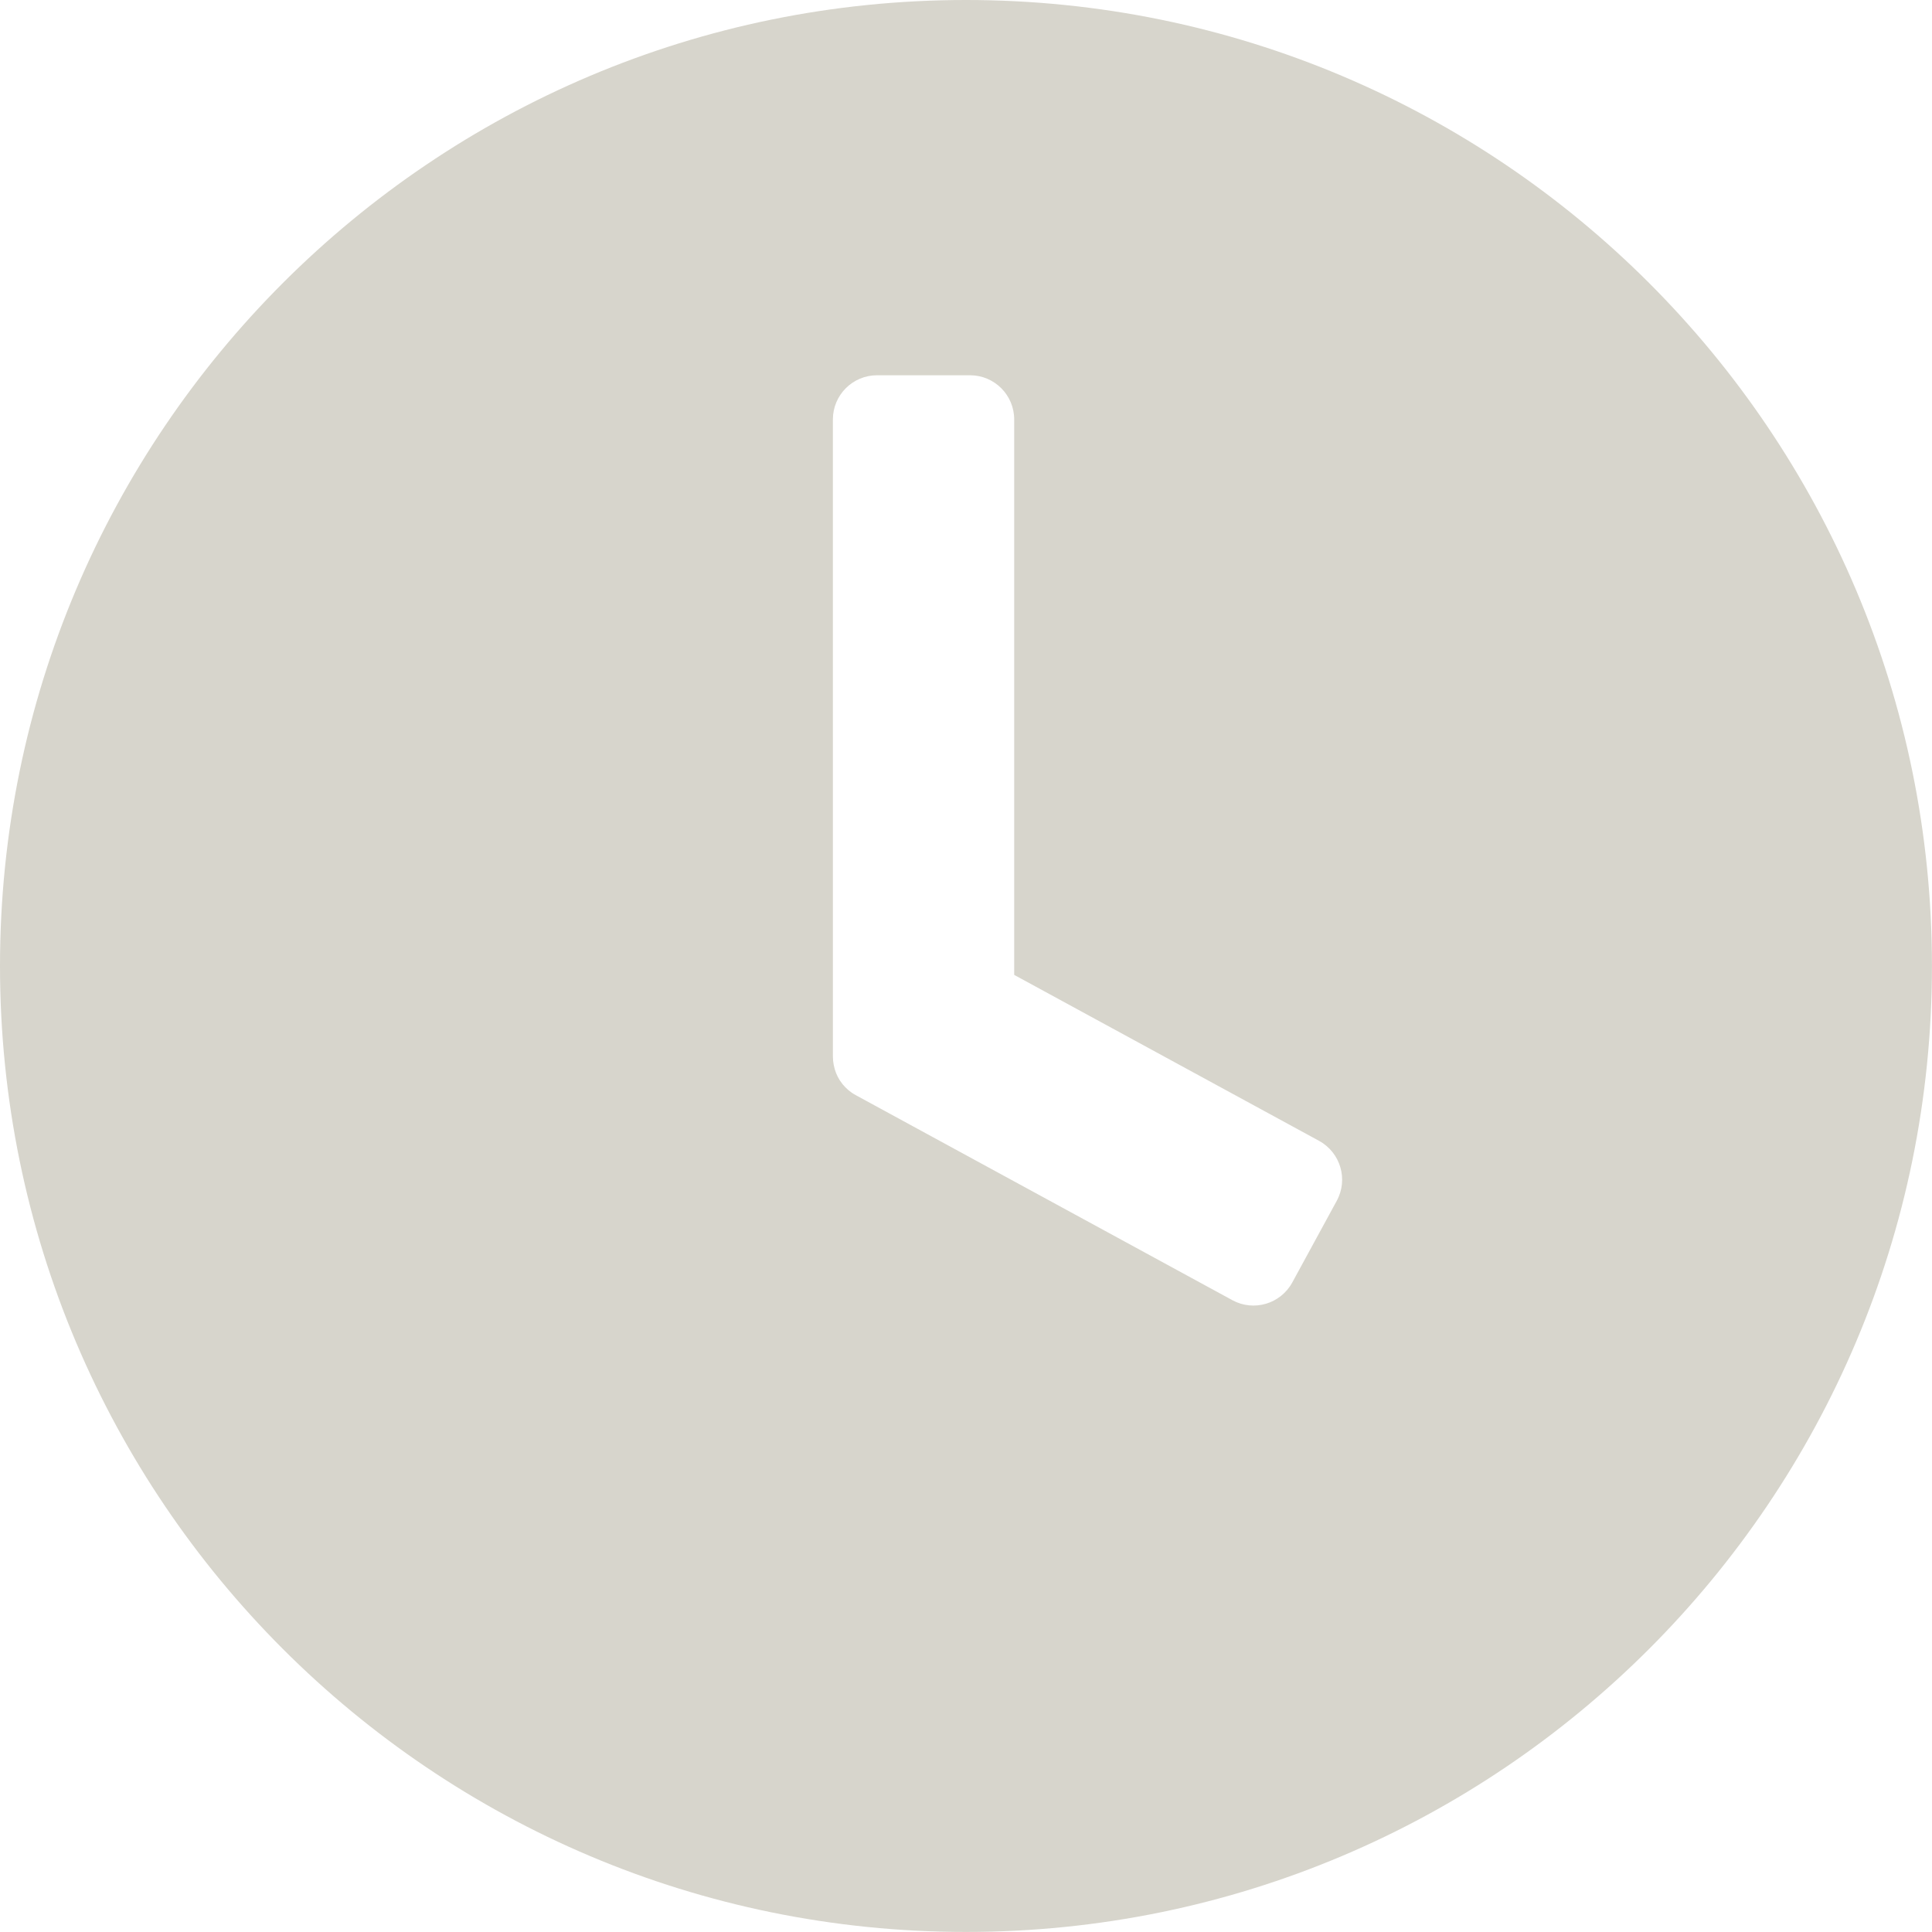 <?xml version="1.0" encoding="utf-8"?>
<!-- Generator: Adobe Illustrator 16.0.0, SVG Export Plug-In . SVG Version: 6.00 Build 0)  -->
<!DOCTYPE svg PUBLIC "-//W3C//DTD SVG 1.1//EN" "http://www.w3.org/Graphics/SVG/1.1/DTD/svg11.dtd">
<svg version="1.1" id="Layer_1" xmlns="http://www.w3.org/2000/svg" xmlns:xlink="http://www.w3.org/1999/xlink" x="0px" y="0px"
	 width="36.379px" height="36.379px" viewBox="0 0 36.379 36.379" enable-background="new 0 0 36.379 36.379" xml:space="preserve">
<path fill="#D7D5CC" d="M18.189,0C8.144,0,0,8.144,0,18.189c0,10.046,8.144,18.189,18.189,18.189
	c10.046,0,18.189-8.144,18.189-18.189C36.379,8.144,28.235,0,18.189,0z M25.17,22.612l-0.837,1.537
	c-0.22,0.403-0.725,0.553-1.128,0.333l-7.081-3.855c-0.028-0.015-0.054-0.03-0.08-0.048l-0.007-0.005
	c-0.02-0.015-0.039-0.028-0.058-0.044c-0.008-0.007-0.016-0.014-0.023-0.021c-0.012-0.011-0.024-0.021-0.035-0.033
	c-0.009-0.008-0.017-0.018-0.025-0.027c-0.01-0.01-0.02-0.021-0.029-0.032c-0.007-0.009-0.014-0.019-0.02-0.028
	c-0.01-0.012-0.019-0.024-0.028-0.038c-0.005-0.007-0.01-0.015-0.014-0.022c-0.01-0.016-0.019-0.032-0.027-0.048
	c0,0-0.006-0.012-0.009-0.018c-0.009-0.019-0.018-0.037-0.026-0.057l-0.004-0.012c-0.008-0.021-0.016-0.042-0.022-0.064
	c0,0-0.001-0.007-0.002-0.01c-0.006-0.022-0.012-0.045-0.016-0.067c0,0-0.002-0.012-0.003-0.018
	c-0.003-0.021-0.007-0.041-0.009-0.062c-0.002-0.018-0.002-0.035-0.003-0.054c0-0.008-0.001-0.018-0.001-0.026V7.898
	c0-0.459,0.372-0.832,0.832-0.832h1.75c0.46,0,0.832,0.373,0.832,0.832v10.459l5.741,3.125
	C25.241,21.703,25.391,22.208,25.17,22.612z"/>
</svg>
